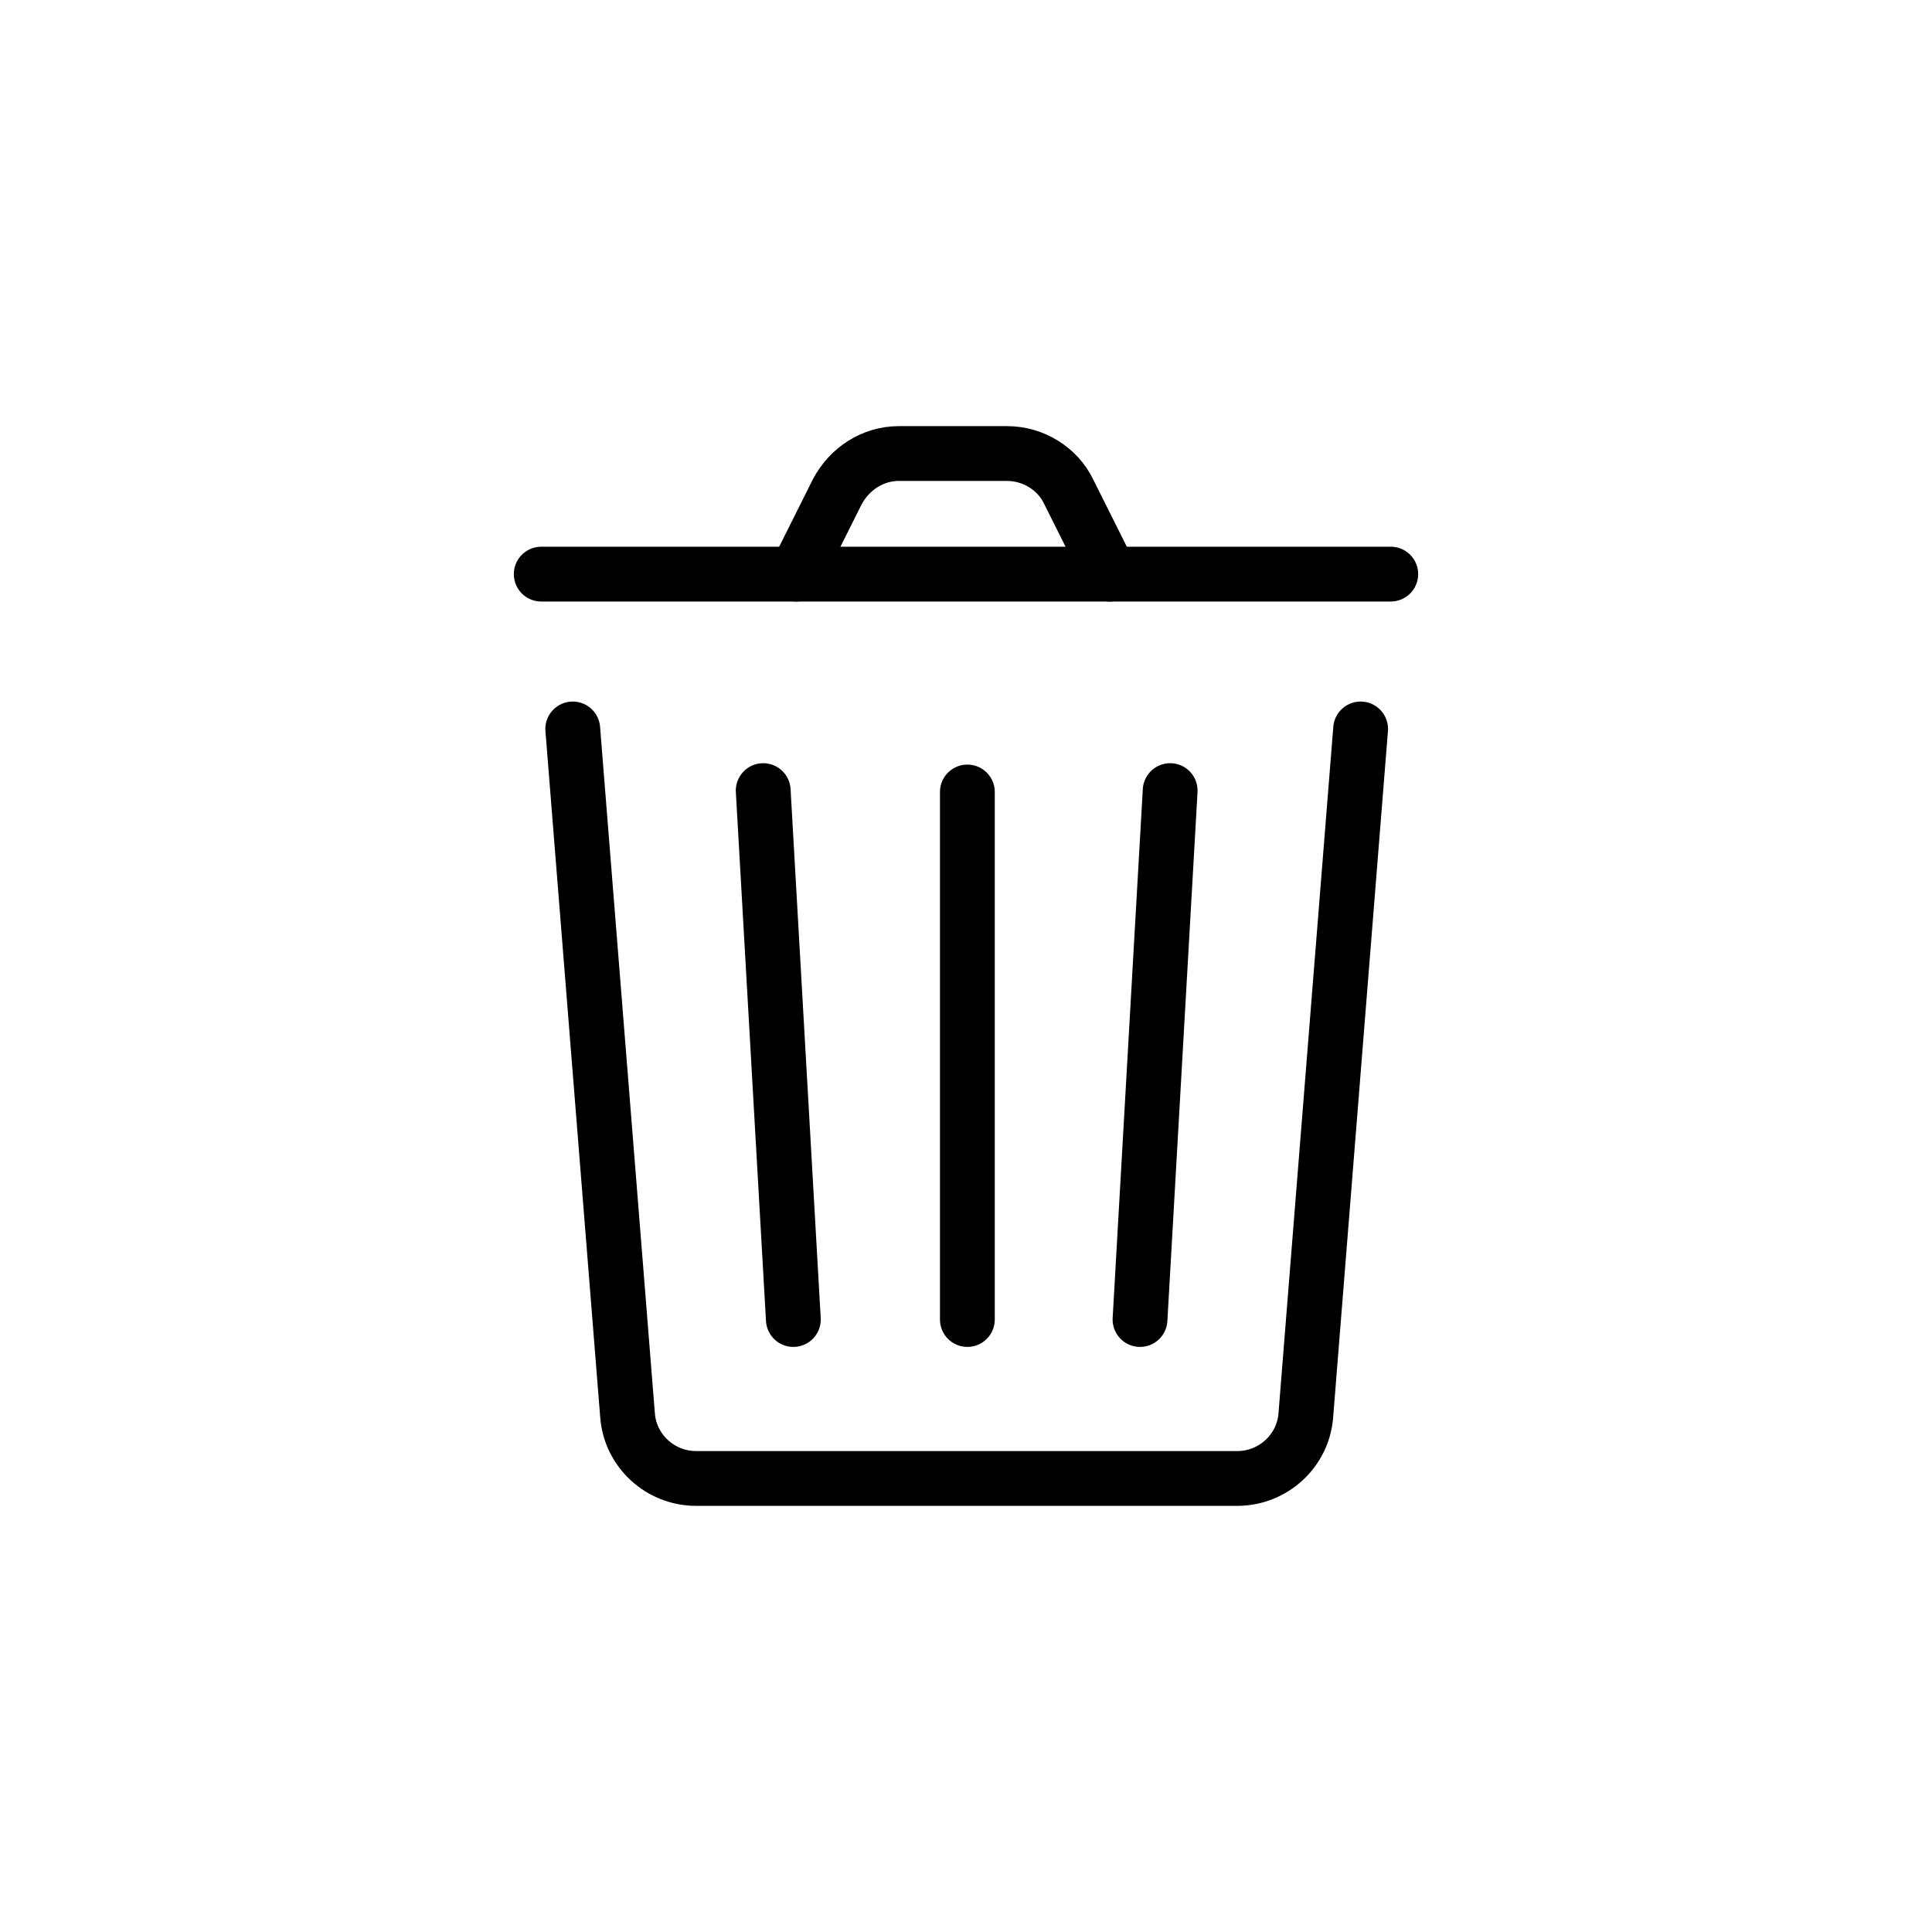 <?xml version="1.0" encoding="utf-8"?>
<!-- Generator: Adobe Illustrator 27.0.0, SVG Export Plug-In . SVG Version: 6.00 Build 0)  -->
<svg version="1.1" id="Layer_1" xmlns="http://www.w3.org/2000/svg" xmlns:xlink="http://www.w3.org/1999/xlink" x="0px" y="0px"
	 viewBox="0 0 141 141" style="enable-background:new 0 0 141 141;" xml:space="preserve">
<style type="text/css">
	.st0{fill:none;stroke:#000000;stroke-linecap:round;stroke-linejoin:round;}
</style>
<path stroke-width="4" class="st0" d="M101.5,41.9h-62"/>
<path stroke-width="4" class="st0" d="M81,41.9l-3-6c-0.8-1.7-2.6-2.8-4.5-2.8h-7.9c-1.9,0-3.6,1.1-4.5,2.8l-3,6"/>
<path stroke-width="4" class="st0" d="M41.8,53.2l4,50.1c0.2,2.6,2.4,4.6,5,4.6h39.5c2.6,0,4.8-2,5-4.6l4-50.1"/>
<path stroke-width="4" class="st0" d="M57.9,96.3l-2.2-38.6"/>
<path stroke-width="4" class="st0" d="M70.6,96.3V57.8"/>
<path stroke-width="4" class="st0" d="M83.2,96.3l2.2-38.6"/>
</svg>

